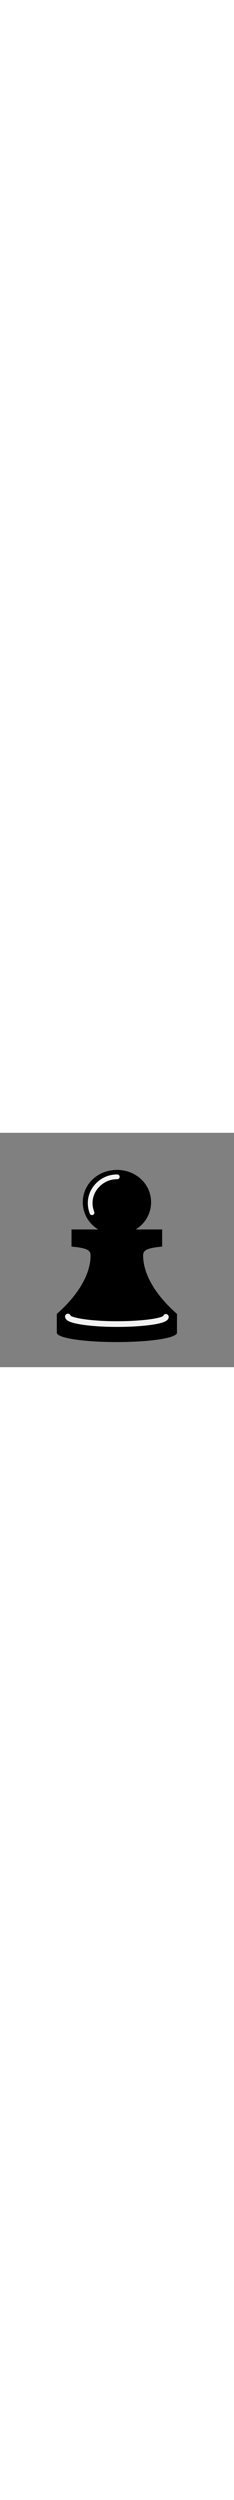 <svg  viewBox="0 0 800 800" width='75px' xmlns="http://www.w3.org/2000/svg"><rect x="0" y="0" width="800" height="800" fill="#808080" stroke="none"/><path d="M489.3 418.3c.1-17 12-25.1 65.1-29.9V330h-90.7c32-19.5 52.8-53.5 52.8-92.9 0-61.9-51.3-110.4-116.7-110.4s-116.7 48.5-116.7 110.4c0 39.4 20.7 73.3 52.8 92.9h-91.4v58.4c53.7 4.8 65.2 12.9 65.2 29.8 0 60.7-37.6 131.5-115.5 200.1l.1 64c0 18.6 93.2 32 205.3 32s205.4-13.5 205.4-32l.1-64c-77.9-68.5-115.8-139.4-115.8-200z"/><path d="M232.1 627.2c0 13.7 76 25.7 167.6 25.7 91.5 0 167.4-11 167.4-24.6" fill="none" stroke="#f2f2f2" stroke-linecap="round" stroke-miterlimit="10" stroke-width="19.44"/><path d="M400.9 150.3c-24-.2-47.6 8.6-66.3 27.3-26.7 26.8-32.5 63.2-20 95.3" fill="none" stroke="#f2f2f2" stroke-linecap="round" stroke-miterlimit="10" stroke-width="16.2"/></svg>